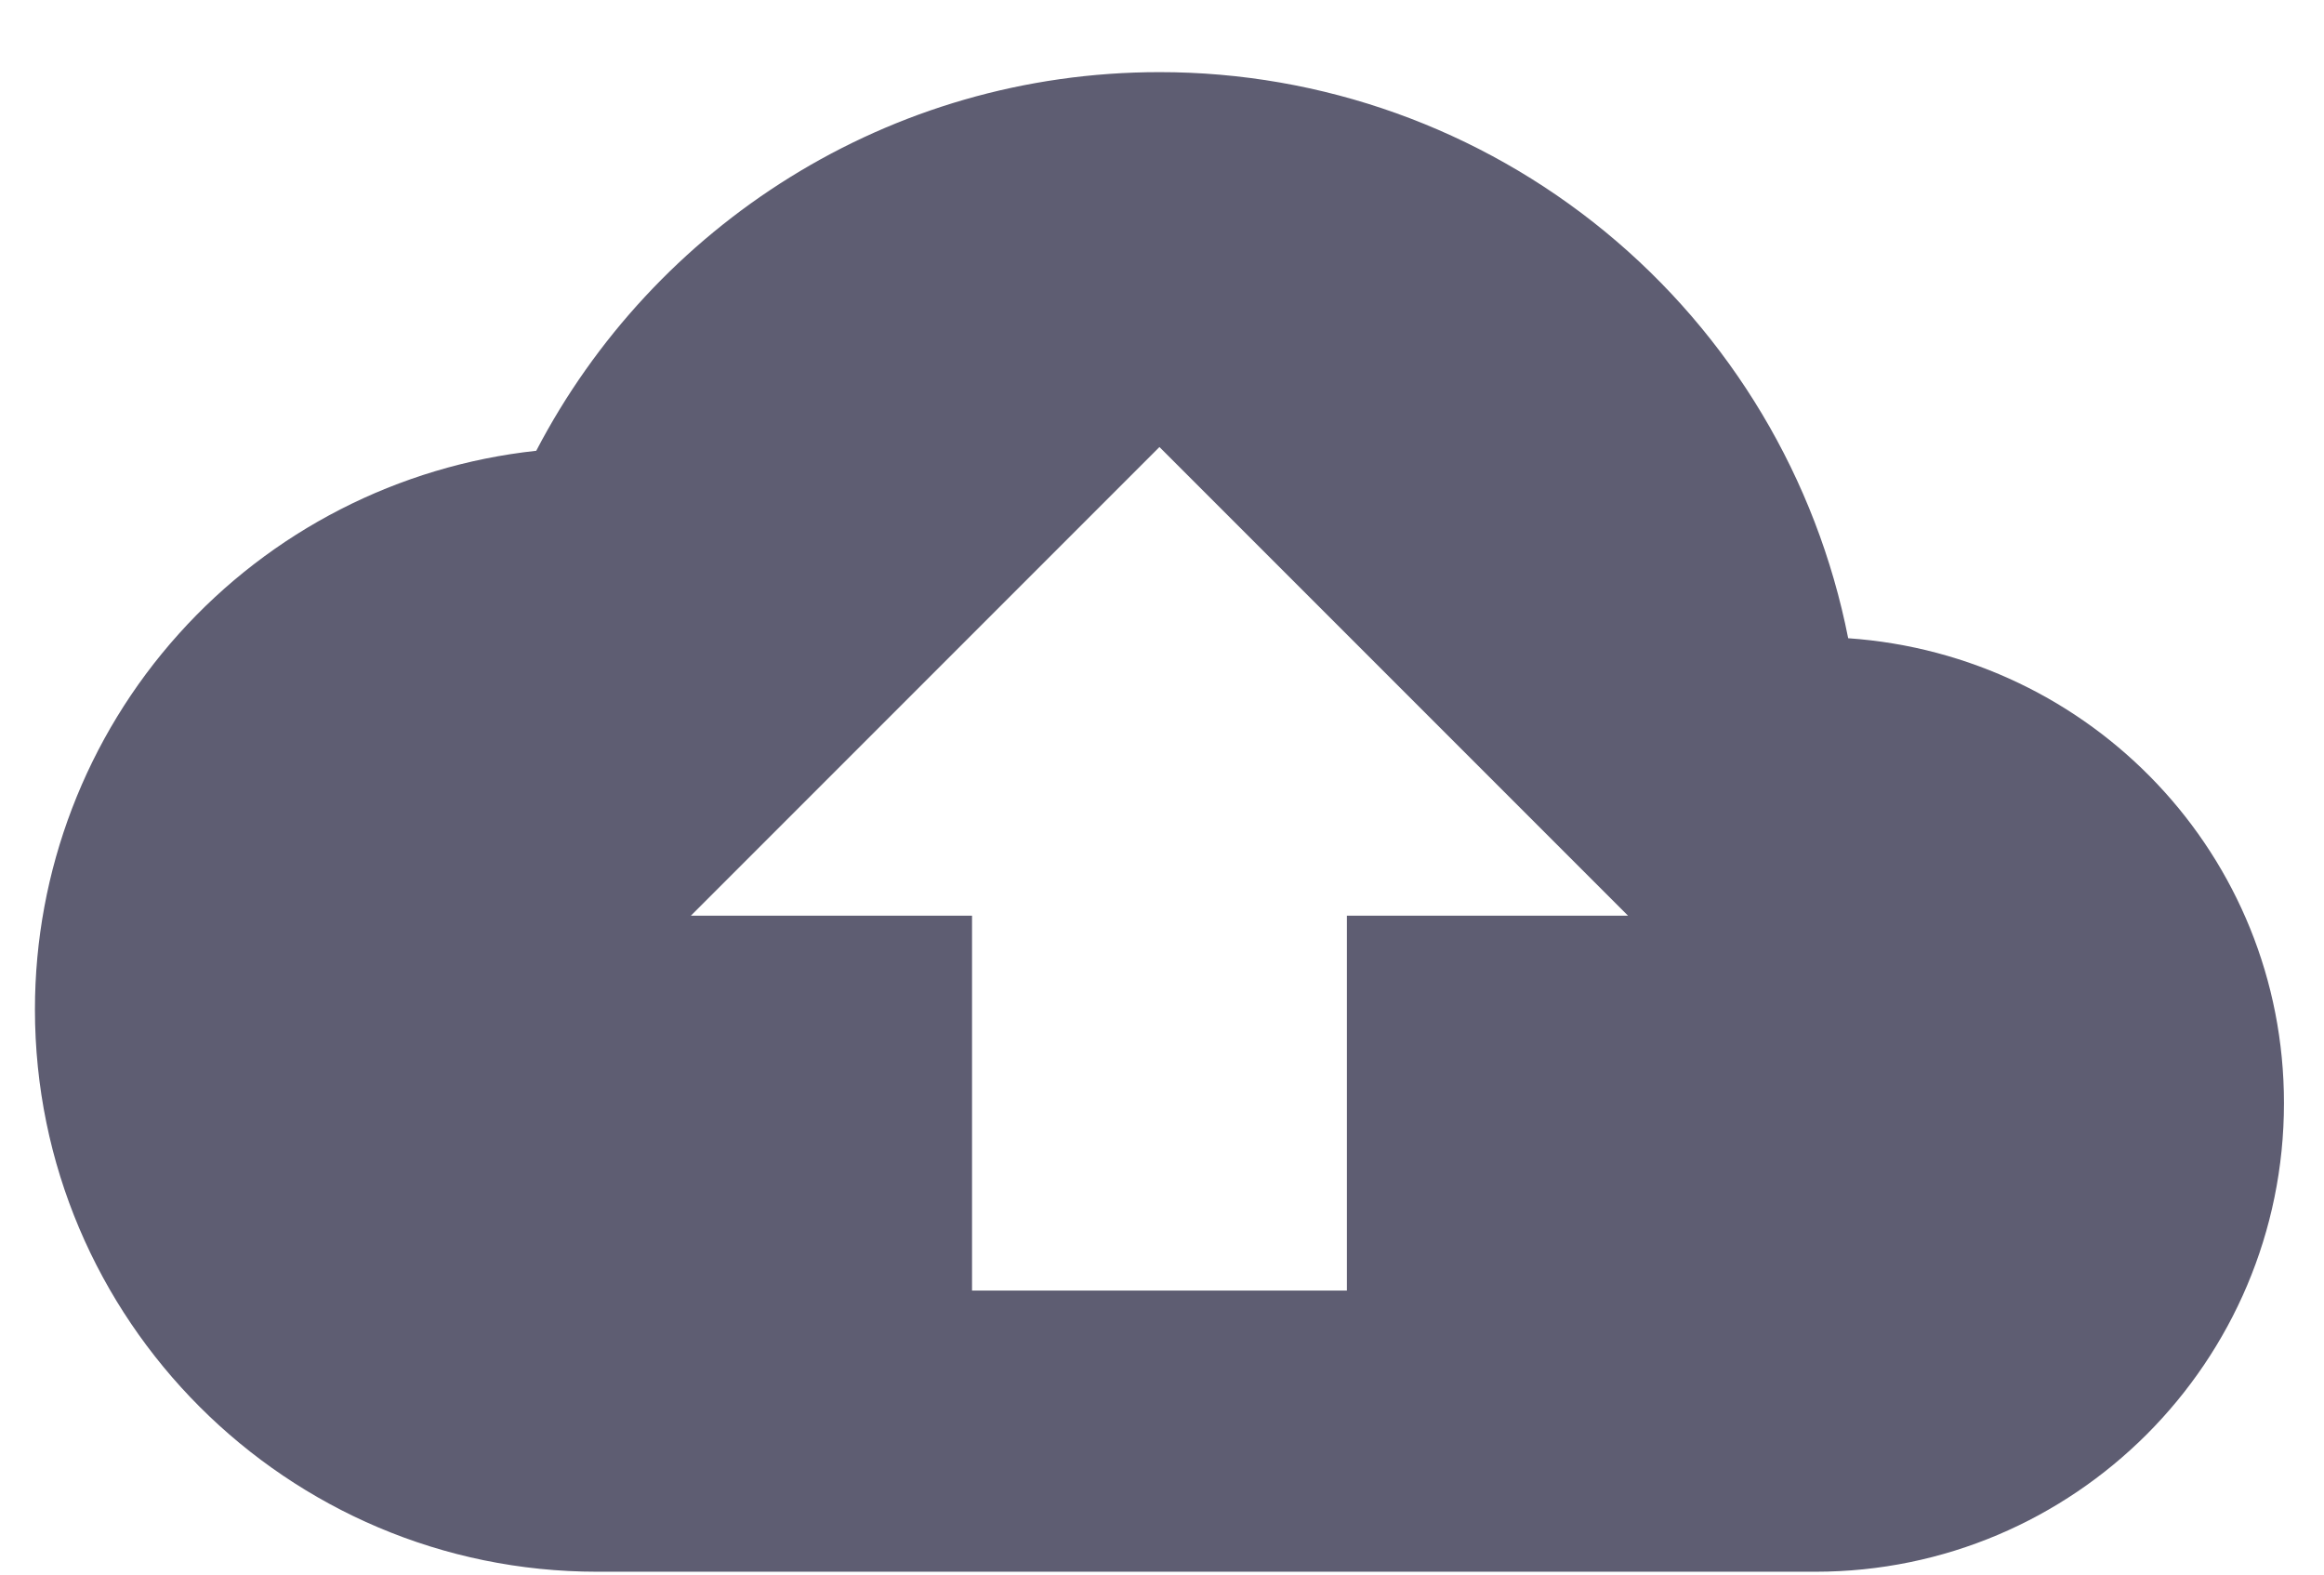 <svg width="31" height="21" viewBox="0 0 31 21" fill="none" xmlns="http://www.w3.org/2000/svg">
<path d="M24.653 8.512C24.233 6.384 23.088 4.468 21.412 3.091C19.736 1.714 17.635 0.961 15.466 0.962C11.853 0.962 8.716 3.012 7.153 6.012C5.316 6.21 3.617 7.081 2.383 8.456C1.148 9.831 0.466 11.614 0.466 13.462C0.466 17.599 3.828 20.962 7.966 20.962H24.216C27.666 20.962 30.466 18.162 30.466 14.712C30.466 11.412 27.903 8.737 24.653 8.512ZM17.966 12.212V17.212H12.966V12.212H9.216L15.466 5.962L21.716 12.212H17.966Z" fill="#5E5D72"/>
</svg>

